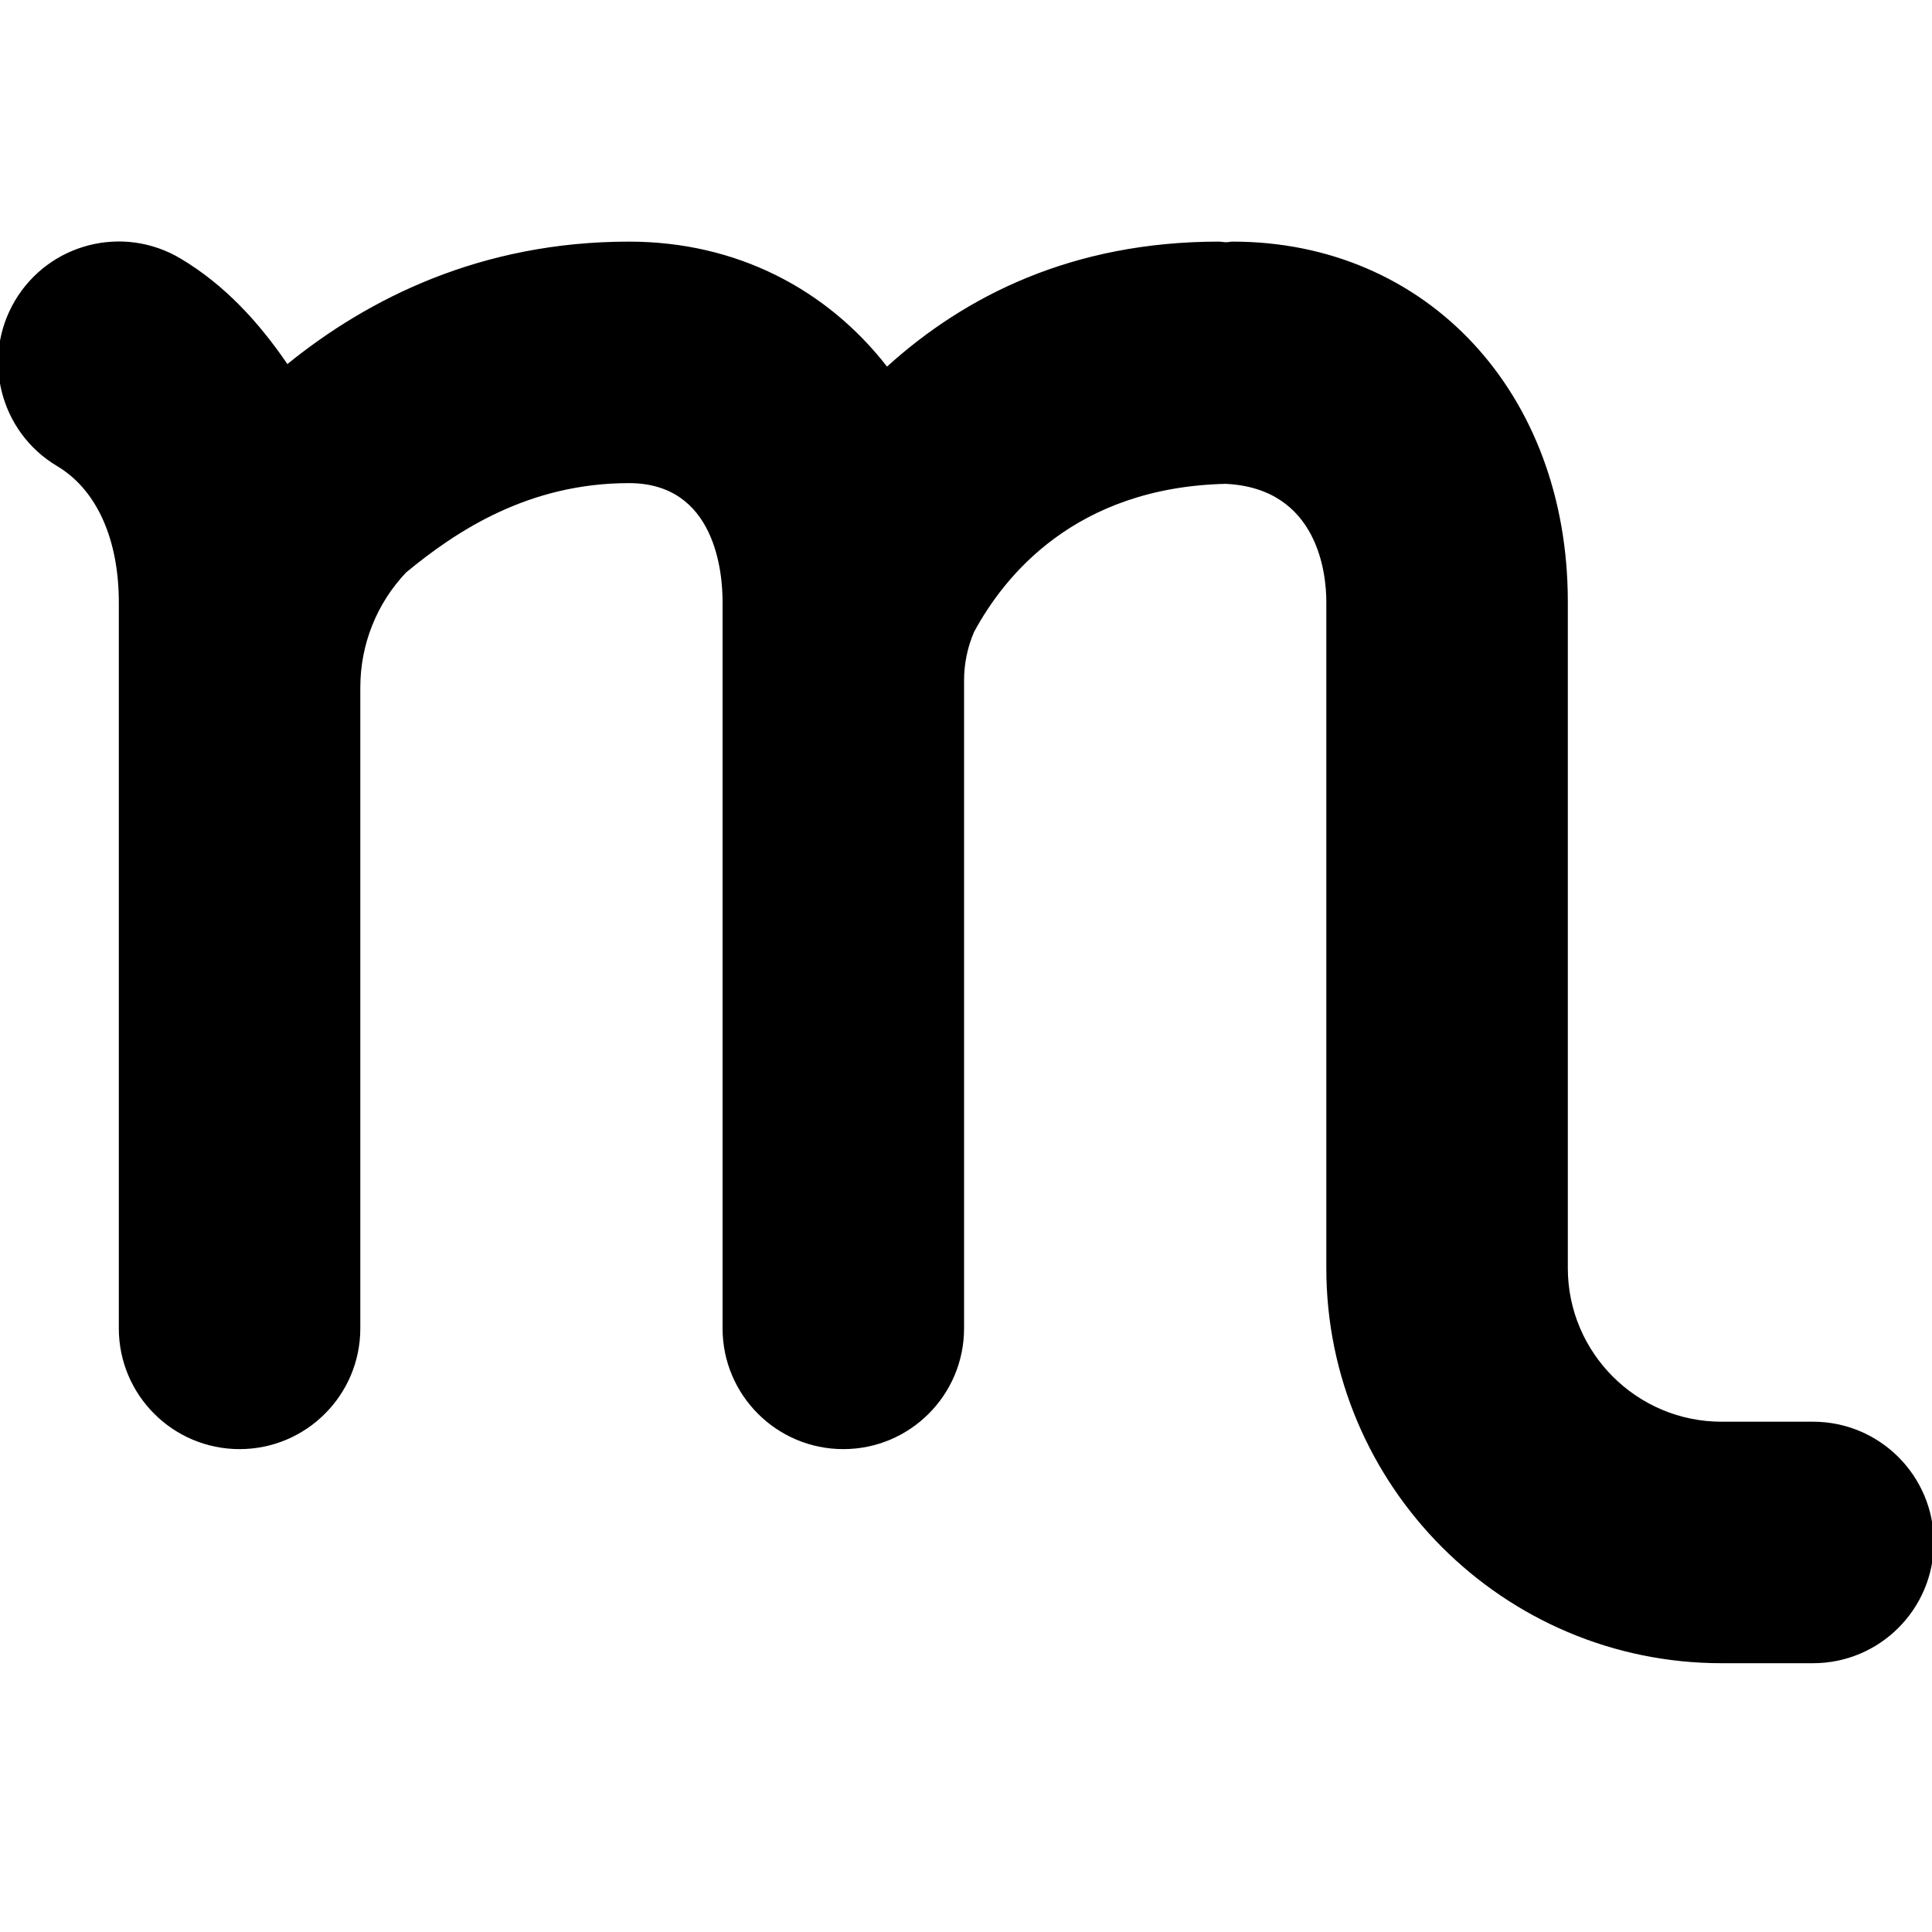 <svg xmlns="http://www.w3.org/2000/svg" width="16" height="16" viewBox="0 0 16 16">
  <path fill-rule="evenodd" d="M14.257 11.774c-.702 0-1.273-.571-1.273-1.272v-5.52c0-1.728-1.167-2.981-2.775-2.981-.02 0-.036.005-.056.005-.02 0-.038-.005-.059-.005-1.211 0-2.1.448-2.748 1.035-.497-.639-1.244-1.035-2.137-1.035-1.229 0-2.163.474-2.829 1.014-.238-.349-.523-.659-.885-.874C1.02 1.858.407 2.014.124 2.49c-.281.475-.125 1.088.349 1.37.328.195.514.608.511 1.141v6c0 .552.448 1 1 1s1-.448 1-1V5.692c0-.354.135-.694.379-.951.416-.344 1.014-.74 1.846-.74.72 0 .775.751.775.981v6.019c0 .552.448 1 1 1s1-.448 1-1V5.635c0-.138.028-.275.083-.402.248-.459.833-1.197 2.084-1.226.767.037.833.75.833.975v5.52c0 1.804 1.468 3.272 3.273 3.272h.758c.552 0 1-.448 1-1s-.448-1-1-1h-.758z"/>
</svg>
